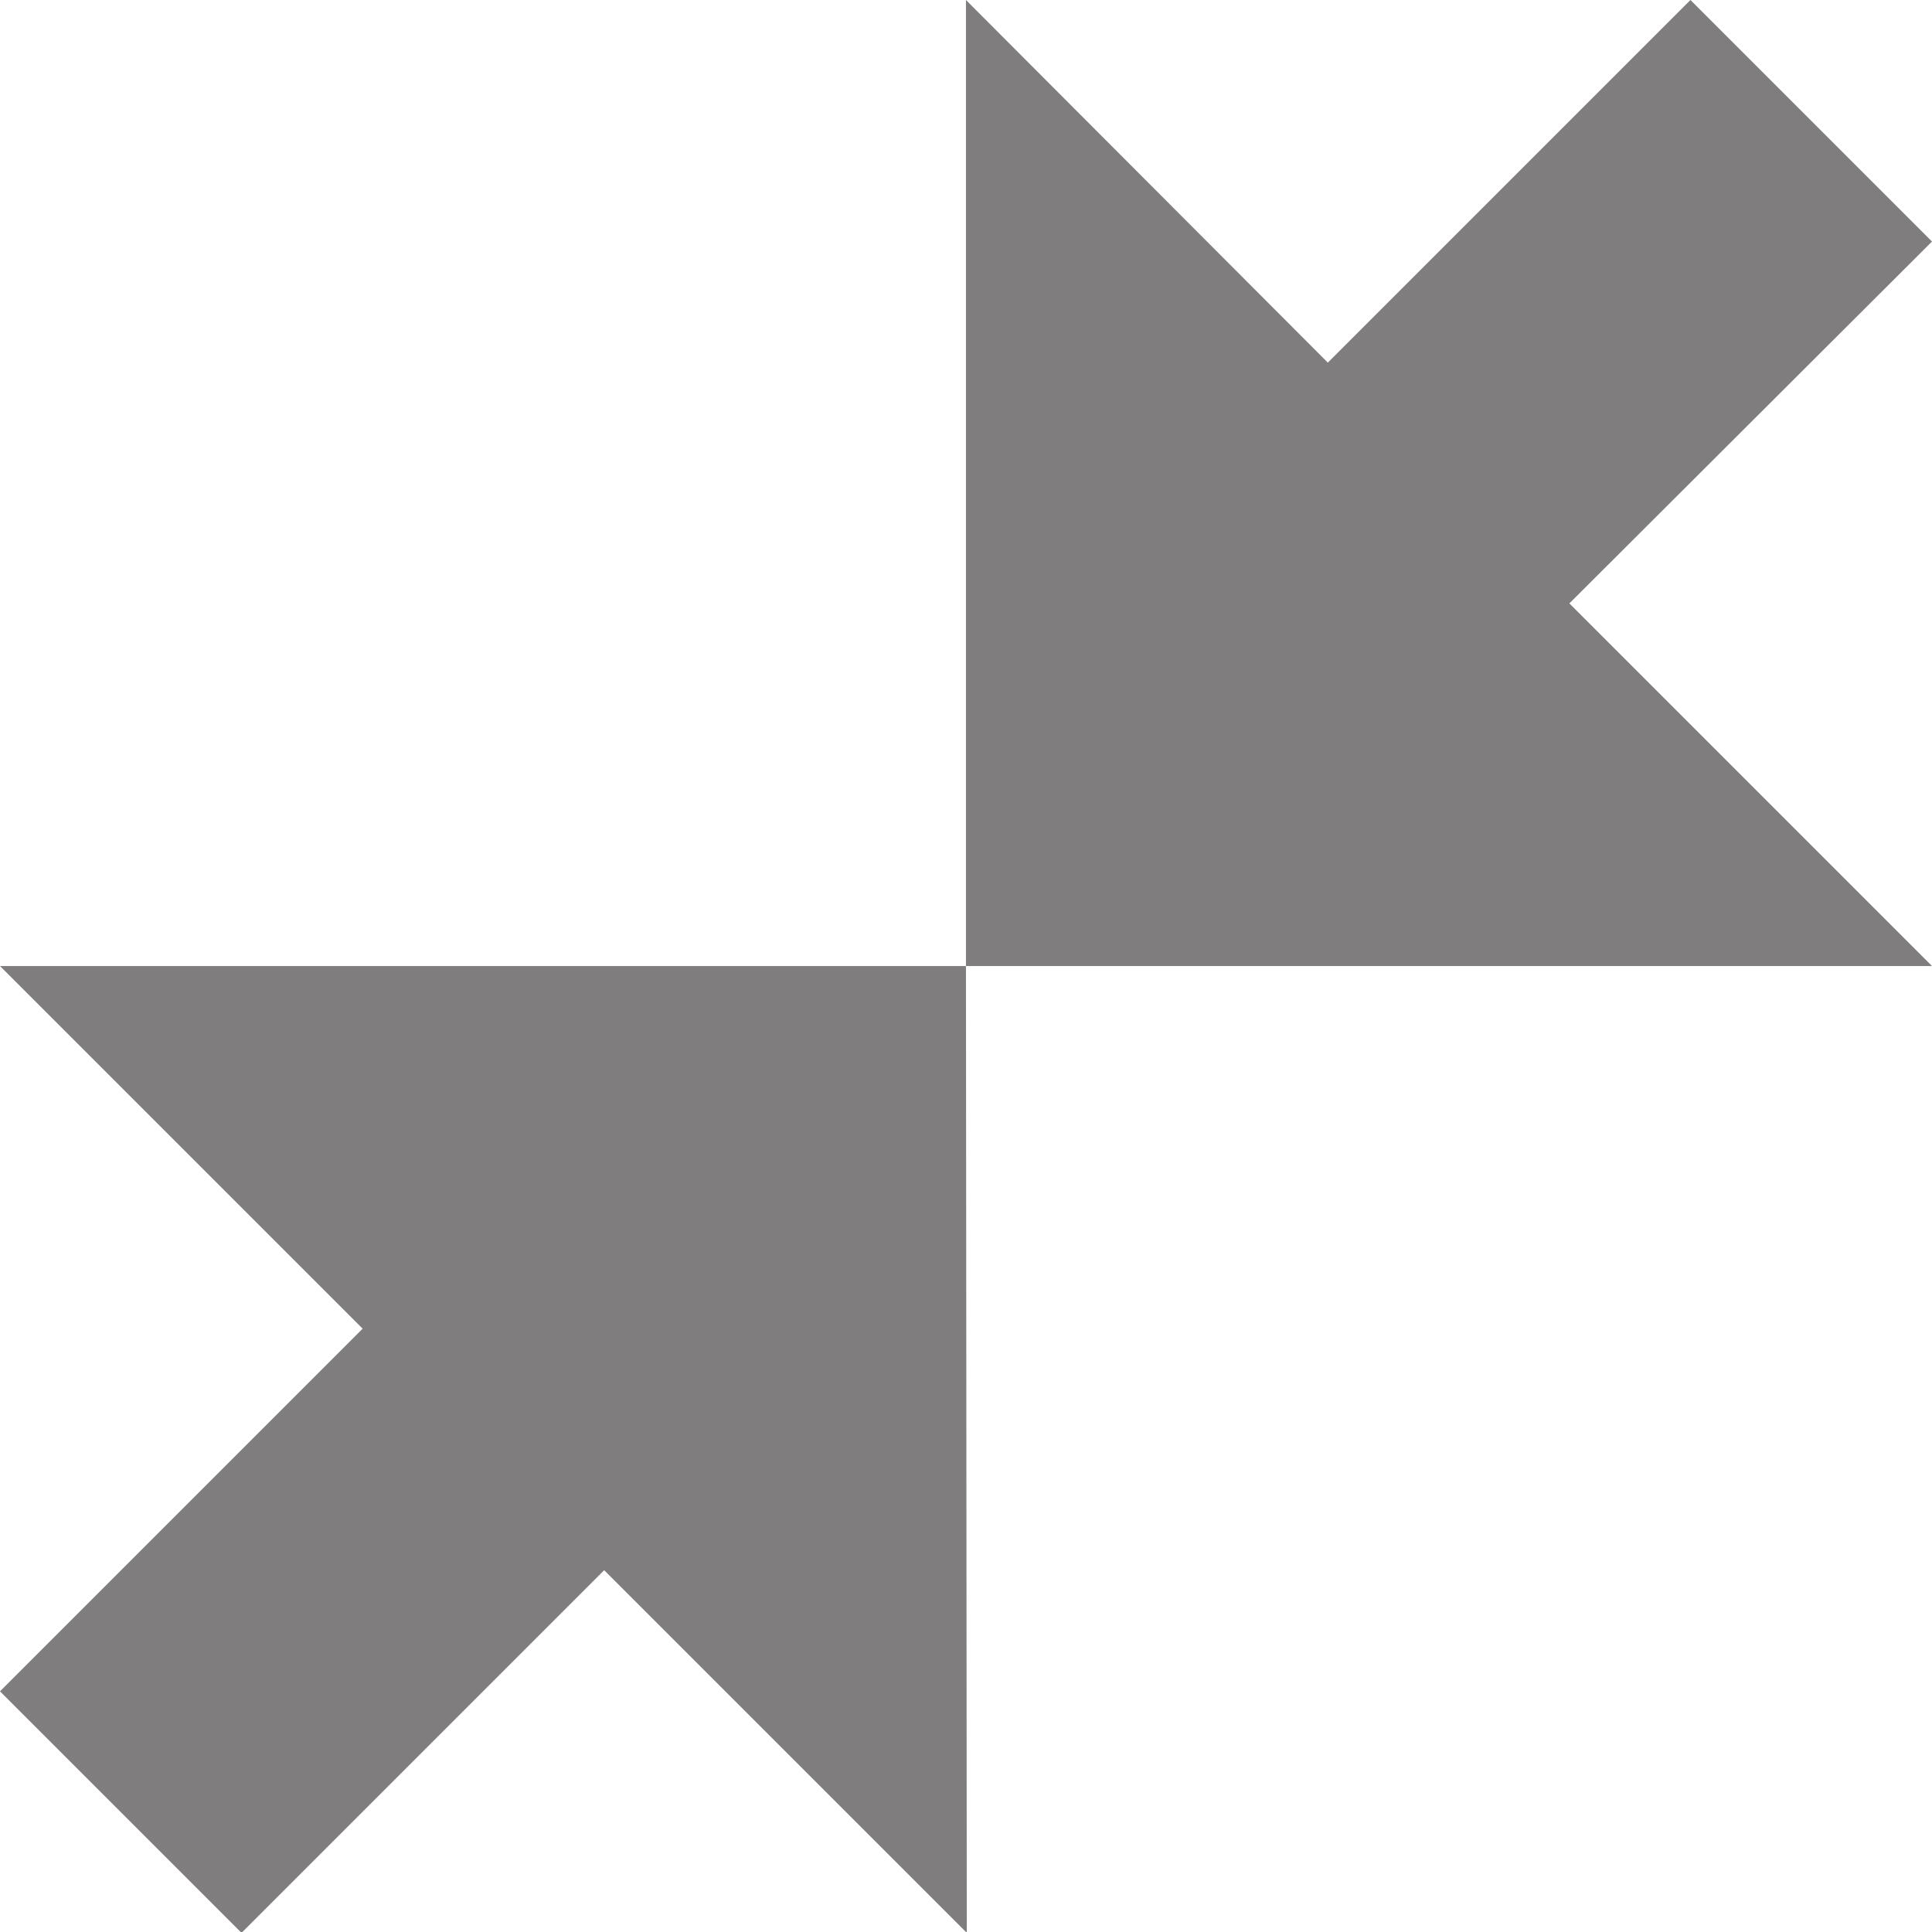 <svg xmlns="http://www.w3.org/2000/svg" width="22.909" height="22.909" viewBox="0 0 22.909 22.909">
  <path id="Icon_open-fullscreen-exit" data-name="Icon open-fullscreen-exit" d="M2.864,0,0,2.864l4.3,4.3L0,11.455H11.455V0l-4.3,4.3Zm8.591,11.455V22.909l4.3-4.3,4.3,4.3,2.864-2.864-4.3-4.3,4.3-4.3Z" transform="translate(22.909) rotate(90)" fill="#7f7d7d"/>
</svg>
